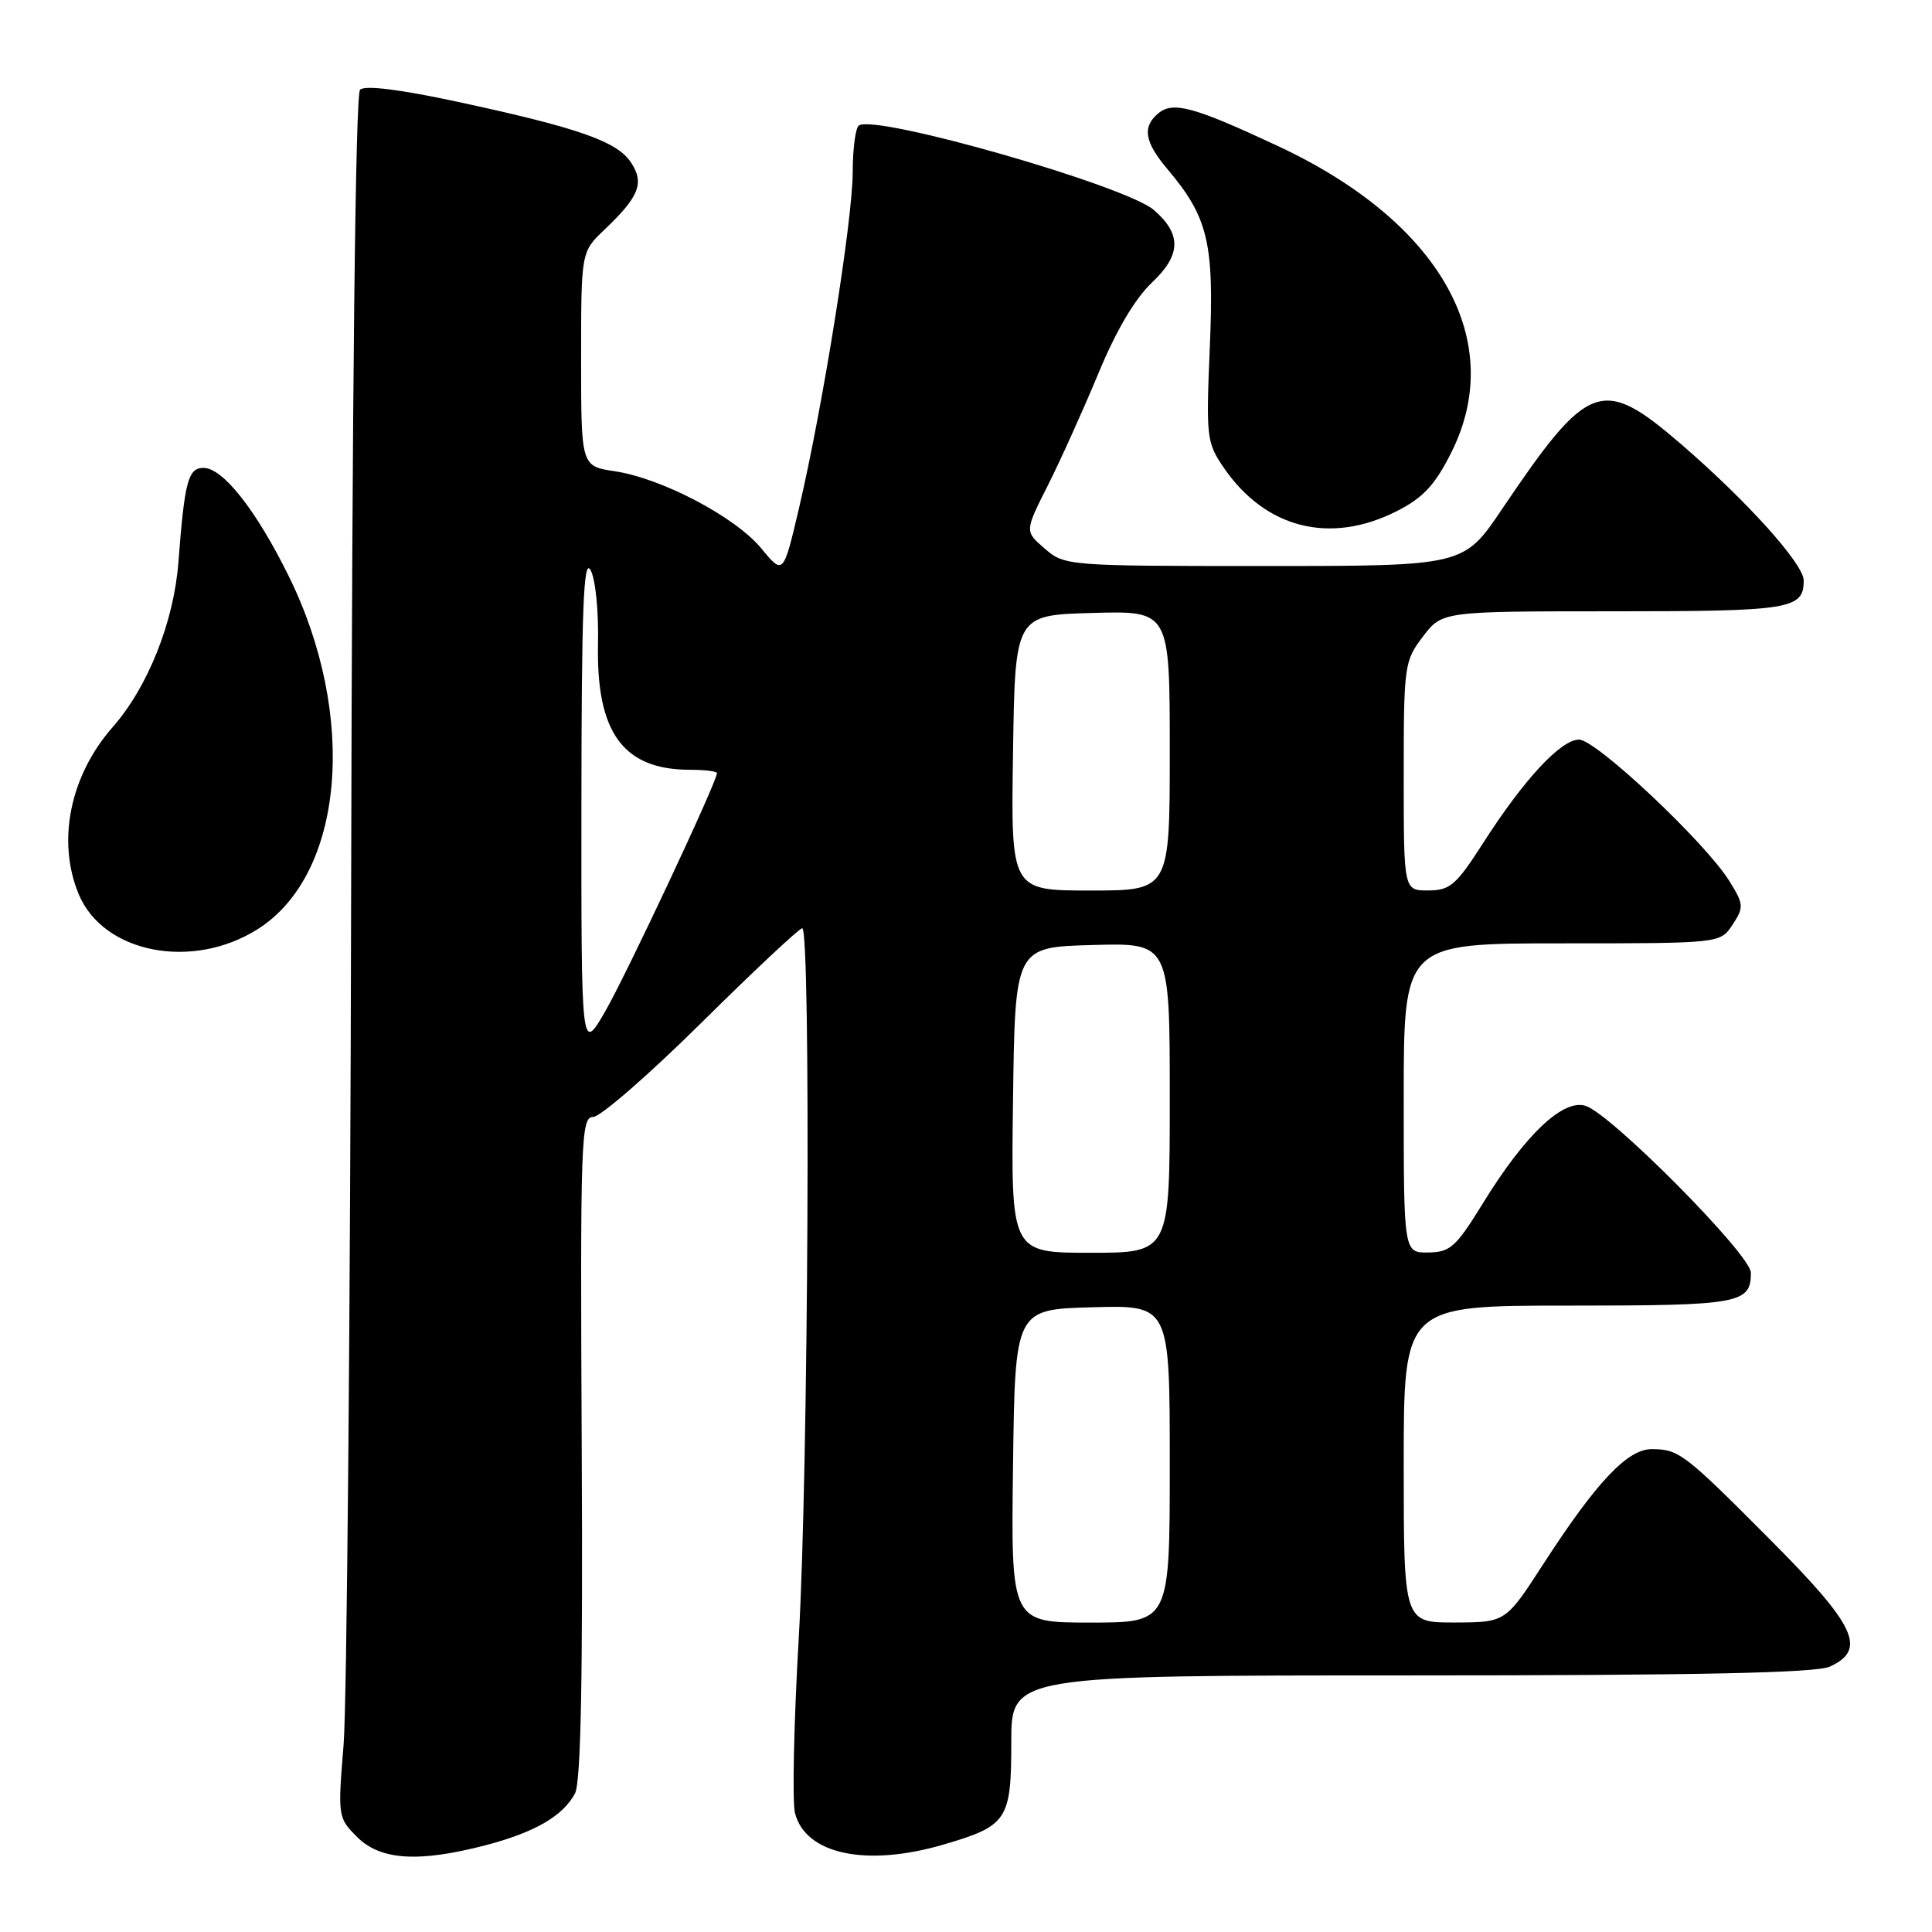 <?xml version="1.0" encoding="UTF-8" standalone="no"?>
<!DOCTYPE svg PUBLIC "-//W3C//DTD SVG 1.1//EN" "http://www.w3.org/Graphics/SVG/1.1/DTD/svg11.dtd" >
<svg xmlns="http://www.w3.org/2000/svg" xmlns:xlink="http://www.w3.org/1999/xlink" version="1.1" viewBox="0 0 256 256">
 <g >
 <path fill="currentColor"
d=" M 64.32 244.51 C 70.85 242.80 74.58 240.65 76.19 237.64 C 76.97 236.19 77.24 222.35 77.08 191.78 C 76.88 150.84 76.98 148.00 78.60 148.00 C 79.55 148.00 86.01 142.38 92.96 135.50 C 99.91 128.62 105.91 123.00 106.30 123.00 C 107.46 123.00 107.12 195.04 105.84 217.00 C 105.19 228.28 104.96 238.73 105.34 240.23 C 106.72 245.71 114.80 247.42 125.07 244.40 C 133.49 241.93 134.00 241.15 134.00 230.85 C 134.00 222.00 134.00 222.00 186.95 222.00 C 225.01 222.00 240.62 221.67 242.45 220.84 C 247.39 218.59 245.94 215.45 234.75 204.21 C 223.12 192.52 222.48 192.04 218.87 192.02 C 215.66 192.00 211.54 196.36 204.50 207.24 C 199.50 214.97 199.50 214.97 192.75 214.99 C 186.00 215.00 186.00 215.00 186.00 194.00 C 186.00 173.00 186.00 173.00 207.80 173.00 C 230.56 173.00 232.00 172.74 232.00 168.63 C 232.00 166.27 213.50 147.61 210.10 146.53 C 207.11 145.58 202.09 150.35 196.50 159.43 C 192.92 165.25 192.16 165.93 189.25 165.96 C 186.00 166.00 186.00 166.00 186.00 145.50 C 186.00 125.00 186.00 125.00 206.98 125.00 C 227.95 125.00 227.95 125.00 229.57 122.53 C 231.09 120.21 231.07 119.84 229.16 116.76 C 226.02 111.67 211.49 98.00 209.23 98.00 C 206.82 98.00 201.91 103.29 196.50 111.74 C 192.94 117.29 192.14 117.98 189.25 117.99 C 186.00 118.00 186.00 118.00 186.00 102.84 C 186.00 88.14 186.08 87.59 188.55 84.34 C 191.10 81.00 191.10 81.00 213.85 81.00 C 237.30 81.00 239.00 80.72 239.00 76.91 C 239.00 74.73 231.43 66.33 222.75 58.85 C 212.26 49.82 210.50 50.46 199.00 67.50 C 193.94 75.00 193.94 75.00 167.53 75.00 C 141.41 75.00 141.08 74.97 138.44 72.70 C 135.77 70.40 135.77 70.40 138.85 64.31 C 140.54 60.95 143.55 54.27 145.55 49.46 C 147.90 43.78 150.40 39.55 152.67 37.41 C 156.51 33.78 156.58 31.02 152.90 27.83 C 149.18 24.61 116.19 15.14 113.81 16.62 C 113.37 16.89 112.99 19.68 112.99 22.81 C 112.97 29.21 109.04 53.81 105.88 67.30 C 103.79 76.20 103.79 76.20 100.88 72.67 C 97.44 68.50 87.71 63.38 81.45 62.44 C 77.00 61.77 77.00 61.77 77.00 47.57 C 77.00 33.37 77.00 33.37 80.09 30.44 C 84.71 26.03 85.41 24.27 83.61 21.53 C 81.78 18.73 76.59 16.92 60.59 13.48 C 52.91 11.83 48.33 11.27 47.71 11.89 C 47.10 12.50 46.66 51.55 46.53 117.18 C 46.42 174.56 45.96 225.85 45.53 231.16 C 44.75 240.70 44.77 240.86 47.32 243.41 C 50.40 246.49 55.44 246.82 64.32 244.51 Z  M 34.16 123.11 C 45.61 115.85 47.43 94.89 38.22 76.26 C 33.91 67.55 29.53 62.00 26.97 62.00 C 24.93 62.00 24.46 63.74 23.64 74.50 C 23.04 82.39 19.59 91.04 14.96 96.31 C 9.27 102.77 7.50 111.47 10.44 118.51 C 13.70 126.31 25.50 128.60 34.16 123.11 Z  M 185.04 67.75 C 188.53 65.99 190.10 64.32 192.25 60.07 C 199.77 45.22 190.90 29.43 169.37 19.37 C 158.23 14.16 155.44 13.39 153.49 15.01 C 151.33 16.80 151.65 18.79 154.65 22.36 C 160.09 28.79 160.89 32.14 160.31 45.93 C 159.80 57.98 159.88 58.64 162.16 61.98 C 167.69 70.03 176.23 72.19 185.04 67.75 Z  M 134.23 194.25 C 134.50 173.50 134.50 173.50 144.75 173.22 C 155.00 172.93 155.00 172.93 155.00 193.97 C 155.00 215.00 155.00 215.00 144.48 215.00 C 133.96 215.00 133.96 215.00 134.23 194.25 Z  M 134.23 145.75 C 134.50 125.50 134.50 125.50 144.75 125.22 C 155.00 124.93 155.00 124.93 155.00 145.47 C 155.00 166.00 155.00 166.00 144.48 166.00 C 133.96 166.00 133.96 166.00 134.23 145.75 Z  M 77.04 106.50 C 77.06 80.82 77.32 73.94 78.23 75.50 C 78.90 76.64 79.33 80.87 79.24 85.38 C 79.00 97.11 82.60 102.00 91.45 102.00 C 93.40 102.00 95.00 102.20 95.00 102.45 C 95.00 103.59 83.03 129.09 80.20 134.00 C 77.02 139.50 77.02 139.50 77.04 106.50 Z  M 134.23 99.75 C 134.50 81.50 134.50 81.50 144.75 81.22 C 155.00 80.93 155.00 80.93 155.00 99.47 C 155.00 118.00 155.00 118.00 144.48 118.00 C 133.95 118.00 133.95 118.00 134.23 99.75 Z "/>
</g>
</svg>